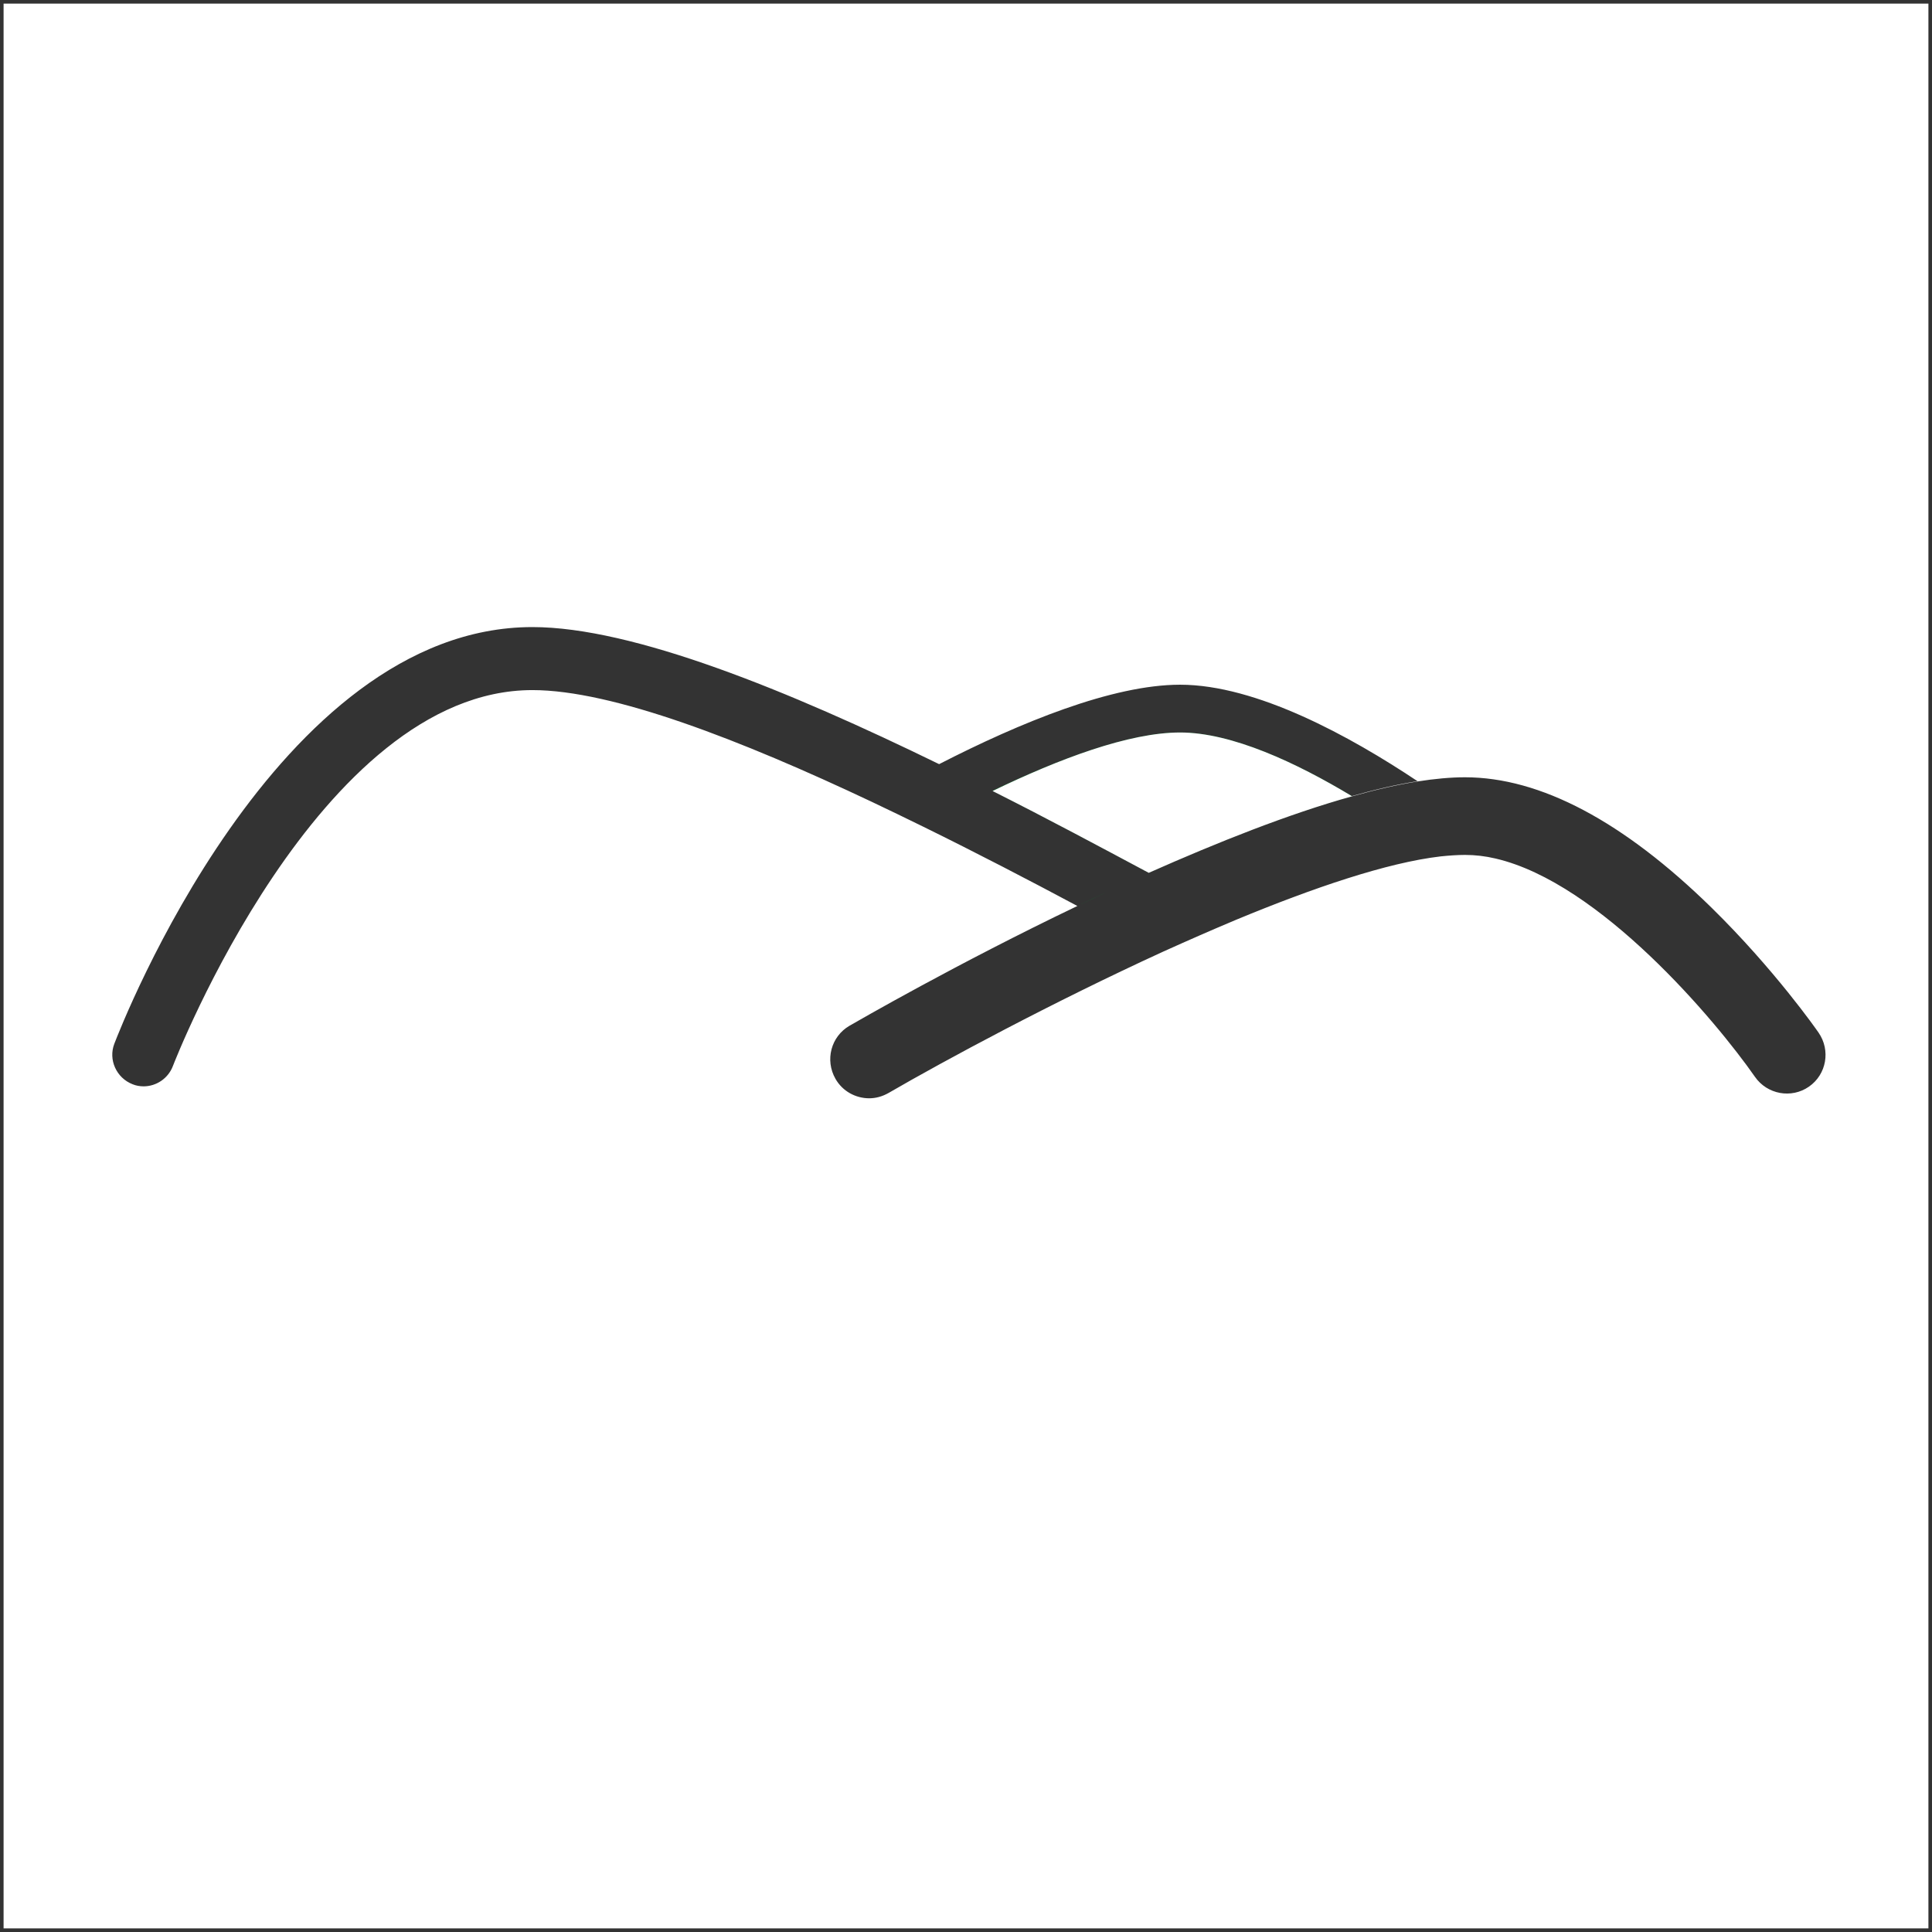 <?xml version="1.0" encoding="utf-8"?>
<!-- Generator: Adobe Illustrator 19.0.0, SVG Export Plug-In . SVG Version: 6.00 Build 0)  -->
<svg version="1.1" id="Layer_1" xmlns="http://www.w3.org/2000/svg" xmlns:xlink="http://www.w3.org/1999/xlink" x="0px" y="0px"
	 viewBox="26 97.9 647 647" style="enable-background:new 26 97.9 647 647;" xml:space="preserve">
<rect x="26" y="97.9" width="647" height="647" fill="#333333" stroke="none"/>
<g id="ICON">
	<g>
		<path style="fill:#088031;" d="M358.4,362.7c18.3,9.3,36,18.7,52.3,27.4c23-10.3,46.8-19.7,68-25.6
			c-18.6-11.2-40.2-21.3-57.5-21.3C404.2,343.2,380.8,352,358.4,362.7z"/>
		<g>
			<path style="fill:#088031;" d="M397.6,396.2c-3.7,1.7-7.3,3.4-10.8,5.1C390.4,399.6,394,397.9,397.6,396.2z"/>
			<path style="fill:#FFFFFF;" d="M27.2,99.1v644.6h644.6V99.1H27.2z M83.9,454.9c-1.6,4.2-5.6,6.8-9.8,6.8c-1.2,0-2.5-0.2-3.7-0.7
				c-5.4-2.1-8.2-8.2-6.1-13.6c2.2-5.7,54.1-139.5,140-139.5c33.7,0,85.8,21.3,136.2,45.9c27.1-13.9,58-26.6,80.7-26.6
				c25.6,0,57,17.3,79.5,32.3c-6.9,1.1-14.2,2.8-22,5c-18.6-11.2-40.2-21.3-57.5-21.3c-17.1,0-40.5,8.8-62.8,19.6
				c18.3,9.2,36,18.7,52.3,27.4c23-10.2,46.8-19.7,68-25.6c7.8-2.2,15.2-3.9,22-5c5.7-0.9,11.1-1.4,15.9-1.4
				c25.2,0,53,14.7,82.6,43.7c21,20.6,35.2,40.9,35.8,41.8c4.1,5.9,2.7,14-3.2,18.1c-5.9,4.1-14,2.6-18.1-3.3
				c-13.1-18.8-51.9-65-86.9-73.1c-3.4-0.8-6.8-1.2-10.2-1.2c-2.5,0-5.3,0.2-8.2,0.5c-17.9,2.1-42.6,10.5-68.4,21.2
				c-8.1,3.4-16.3,7-24.5,10.7c-37.1,17-73.1,36.4-91.9,47.3c-2.1,1.2-4.3,1.8-6.5,1.8c-4.5,0-8.9-2.3-11.3-6.5
				c-3.6-6.3-1.5-14.2,4.7-17.8c2.8-1.6,35.8-20.7,76.3-40.1c-16.1-8.6-33.6-17.7-51.5-26.5c-5.9-2.9-11.7-5.7-17.6-8.5
				c-43.4-20.5-86.5-37.3-113.4-37.3C132.7,329,84.4,453.6,83.9,454.9z"/>
		</g>
	</g>
</g>
</svg>
